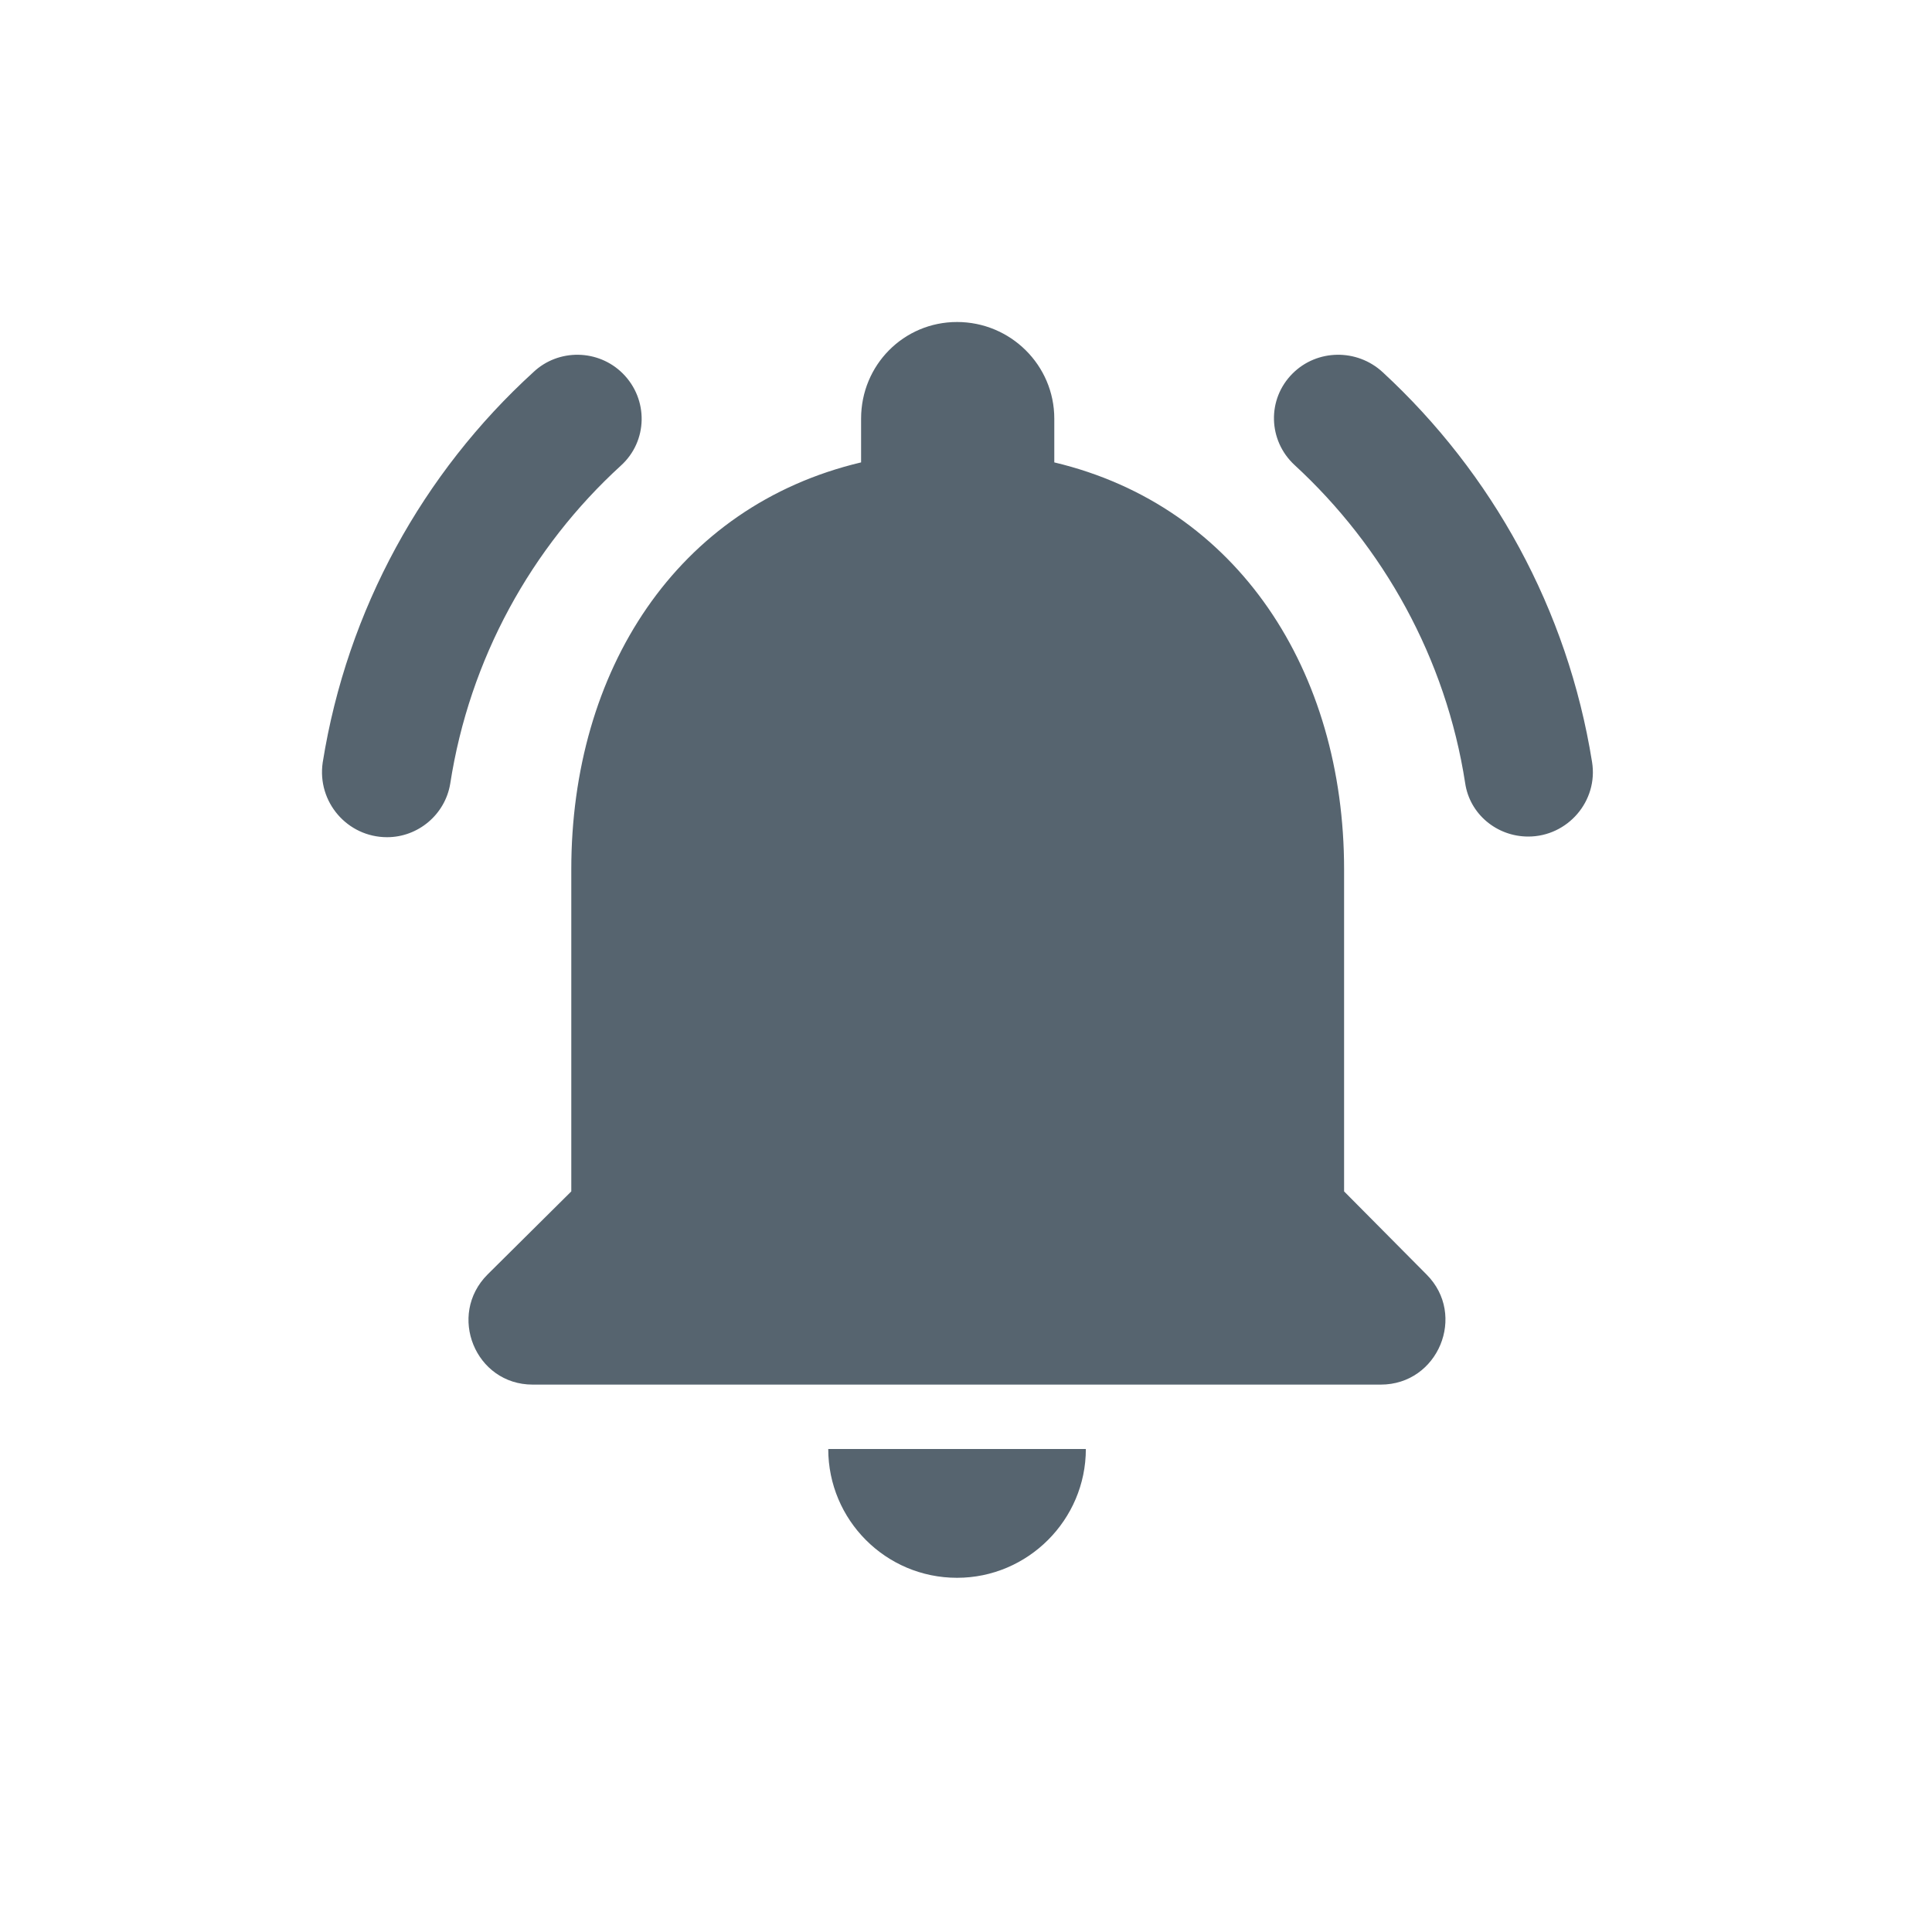 <svg width="30" height="30" viewBox="0 0 30 30" fill="none" xmlns="http://www.w3.org/2000/svg">
<g id="Social/notifications_active">
<path id="Icon" fill-rule="evenodd" clip-rule="evenodd" d="M20.871 18.5V13.5C20.871 10.43 19.231 7.86 16.371 7.18V6.5C16.371 5.67 15.691 5 14.861 5C14.031 5 13.371 5.67 13.371 6.5V7.18C10.501 7.86 8.871 10.42 8.871 13.5V18.5L7.571 19.79C6.941 20.42 7.381 21.5 8.271 21.5H21.441C22.331 21.5 22.781 20.42 22.151 19.79L20.871 18.5ZM14.861 24.5C15.961 24.5 16.861 23.6 16.861 22.5H12.861C12.861 23.6 13.751 24.5 14.861 24.5ZM9.641 7.23C10.061 6.85 10.071 6.2 9.671 5.8C9.291 5.42 8.671 5.41 8.281 5.78C6.571 7.34 5.391 9.46 5.011 11.84C4.921 12.45 5.391 13 6.011 13C6.491 13 6.911 12.65 6.991 12.17C7.291 10.23 8.251 8.5 9.641 7.23ZM21.471 5.78C21.071 5.41 20.451 5.42 20.071 5.8C19.671 6.2 19.691 6.84 20.101 7.22C21.481 8.49 22.451 10.22 22.751 12.16C22.821 12.64 23.241 12.99 23.731 12.99C24.341 12.99 24.821 12.44 24.721 11.83C24.341 9.46 23.171 7.35 21.471 5.78Z" fill="#56646F"/>
</g>
</svg>
